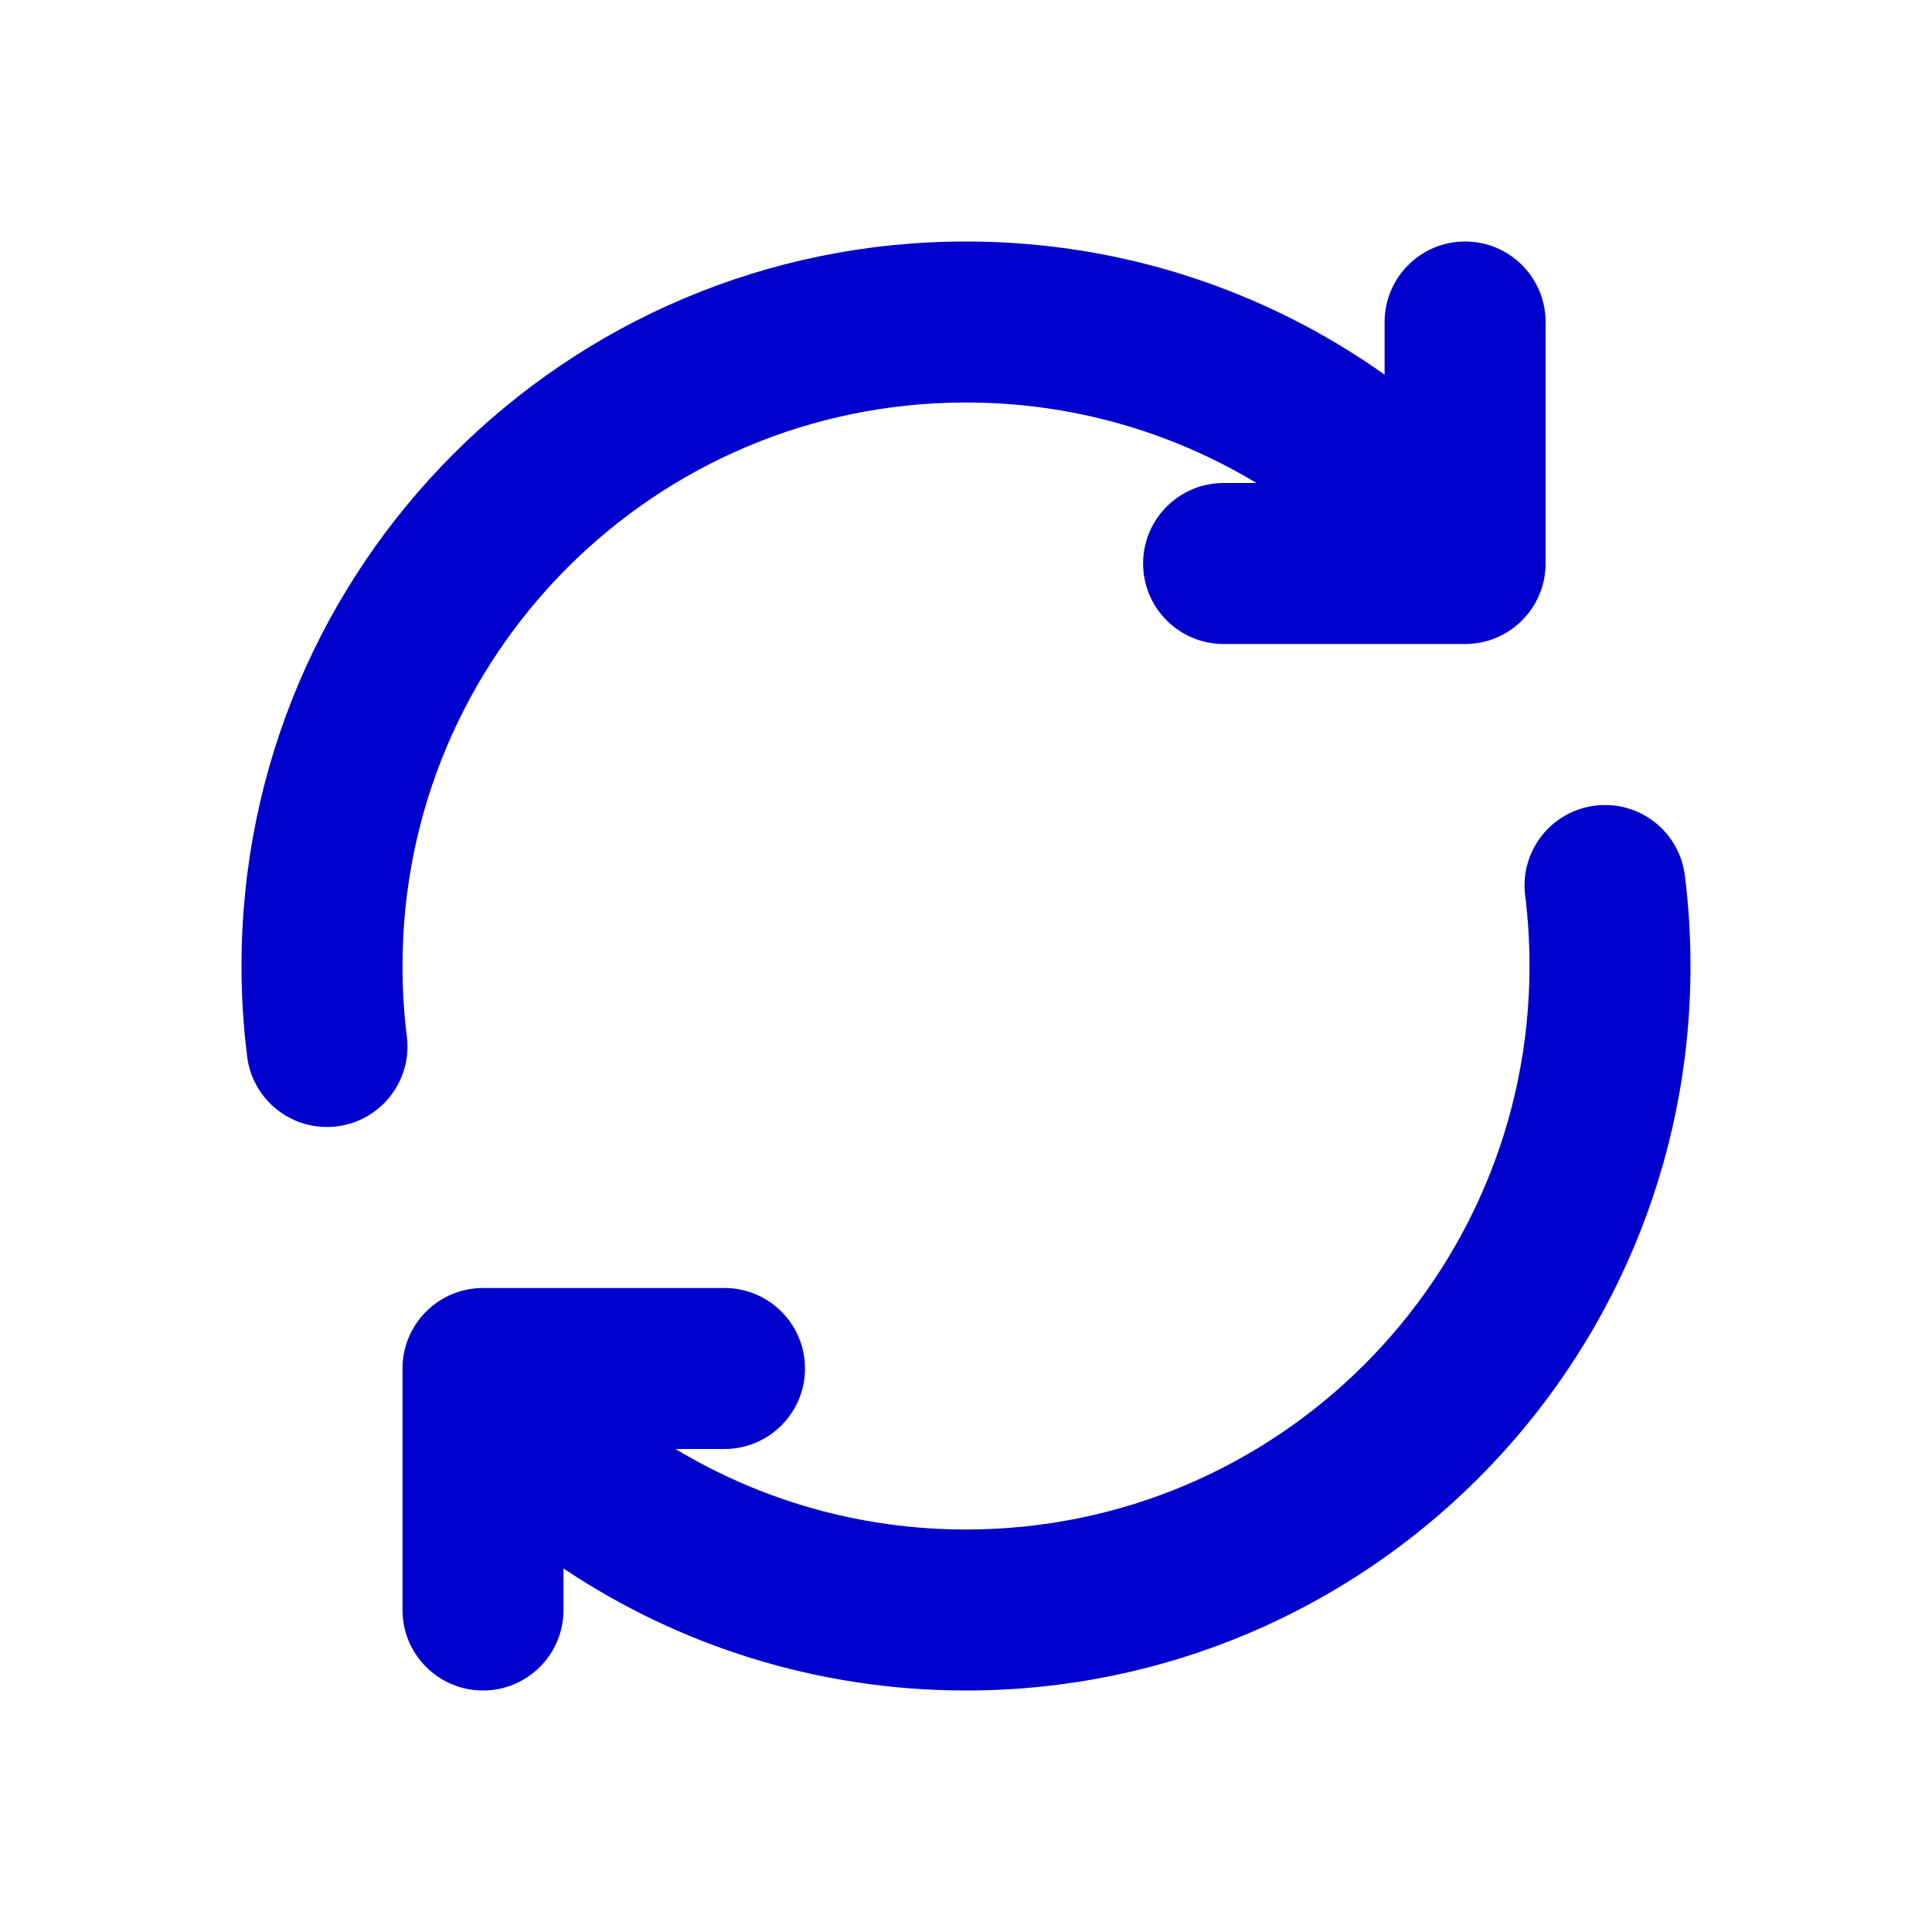 <svg width="24" height="24" viewBox="0 0 24 24" fill="none" xmlns="http://www.w3.org/2000/svg">
<path fill-rule="evenodd" clip-rule="evenodd" d="M18.2 3C17.648 3 17.2 3.448 17.2 4V4.654C15.732 3.613 13.937 3 12 3C7.029 3 3 7.029 3 12C3 12.38 3.024 12.755 3.07 13.124C3.138 13.672 3.638 14.061 4.186 13.992C4.734 13.924 5.123 13.424 5.054 12.876C5.018 12.59 5 12.297 5 12C5 8.134 8.134 5 12 5C13.32 5 14.554 5.365 15.608 6L15.2 6C14.648 6 14.2 6.448 14.2 7C14.2 7.552 14.648 8 15.2 8L18.2 8C18.753 8 19.2 7.552 19.2 7V4C19.2 3.448 18.753 3 18.2 3ZM19.814 10.008C19.266 10.076 18.878 10.576 18.946 11.124C18.982 11.41 19 11.703 19 12C19 15.866 15.866 19 12 19C10.68 19 9.446 18.635 8.392 18H9C9.552 18 10 17.552 10 17C10 16.448 9.552 16 9 16H6C5.448 16 5 16.448 5 17V20C5 20.552 5.448 21 6 21C6.552 21 7 20.552 7 20V19.484C8.43 20.441 10.15 21 12 21C16.971 21 21 16.971 21 12C21 11.62 20.976 11.245 20.93 10.876C20.862 10.328 20.362 9.939 19.814 10.008Z" fill="#0000CC"/>
</svg>
